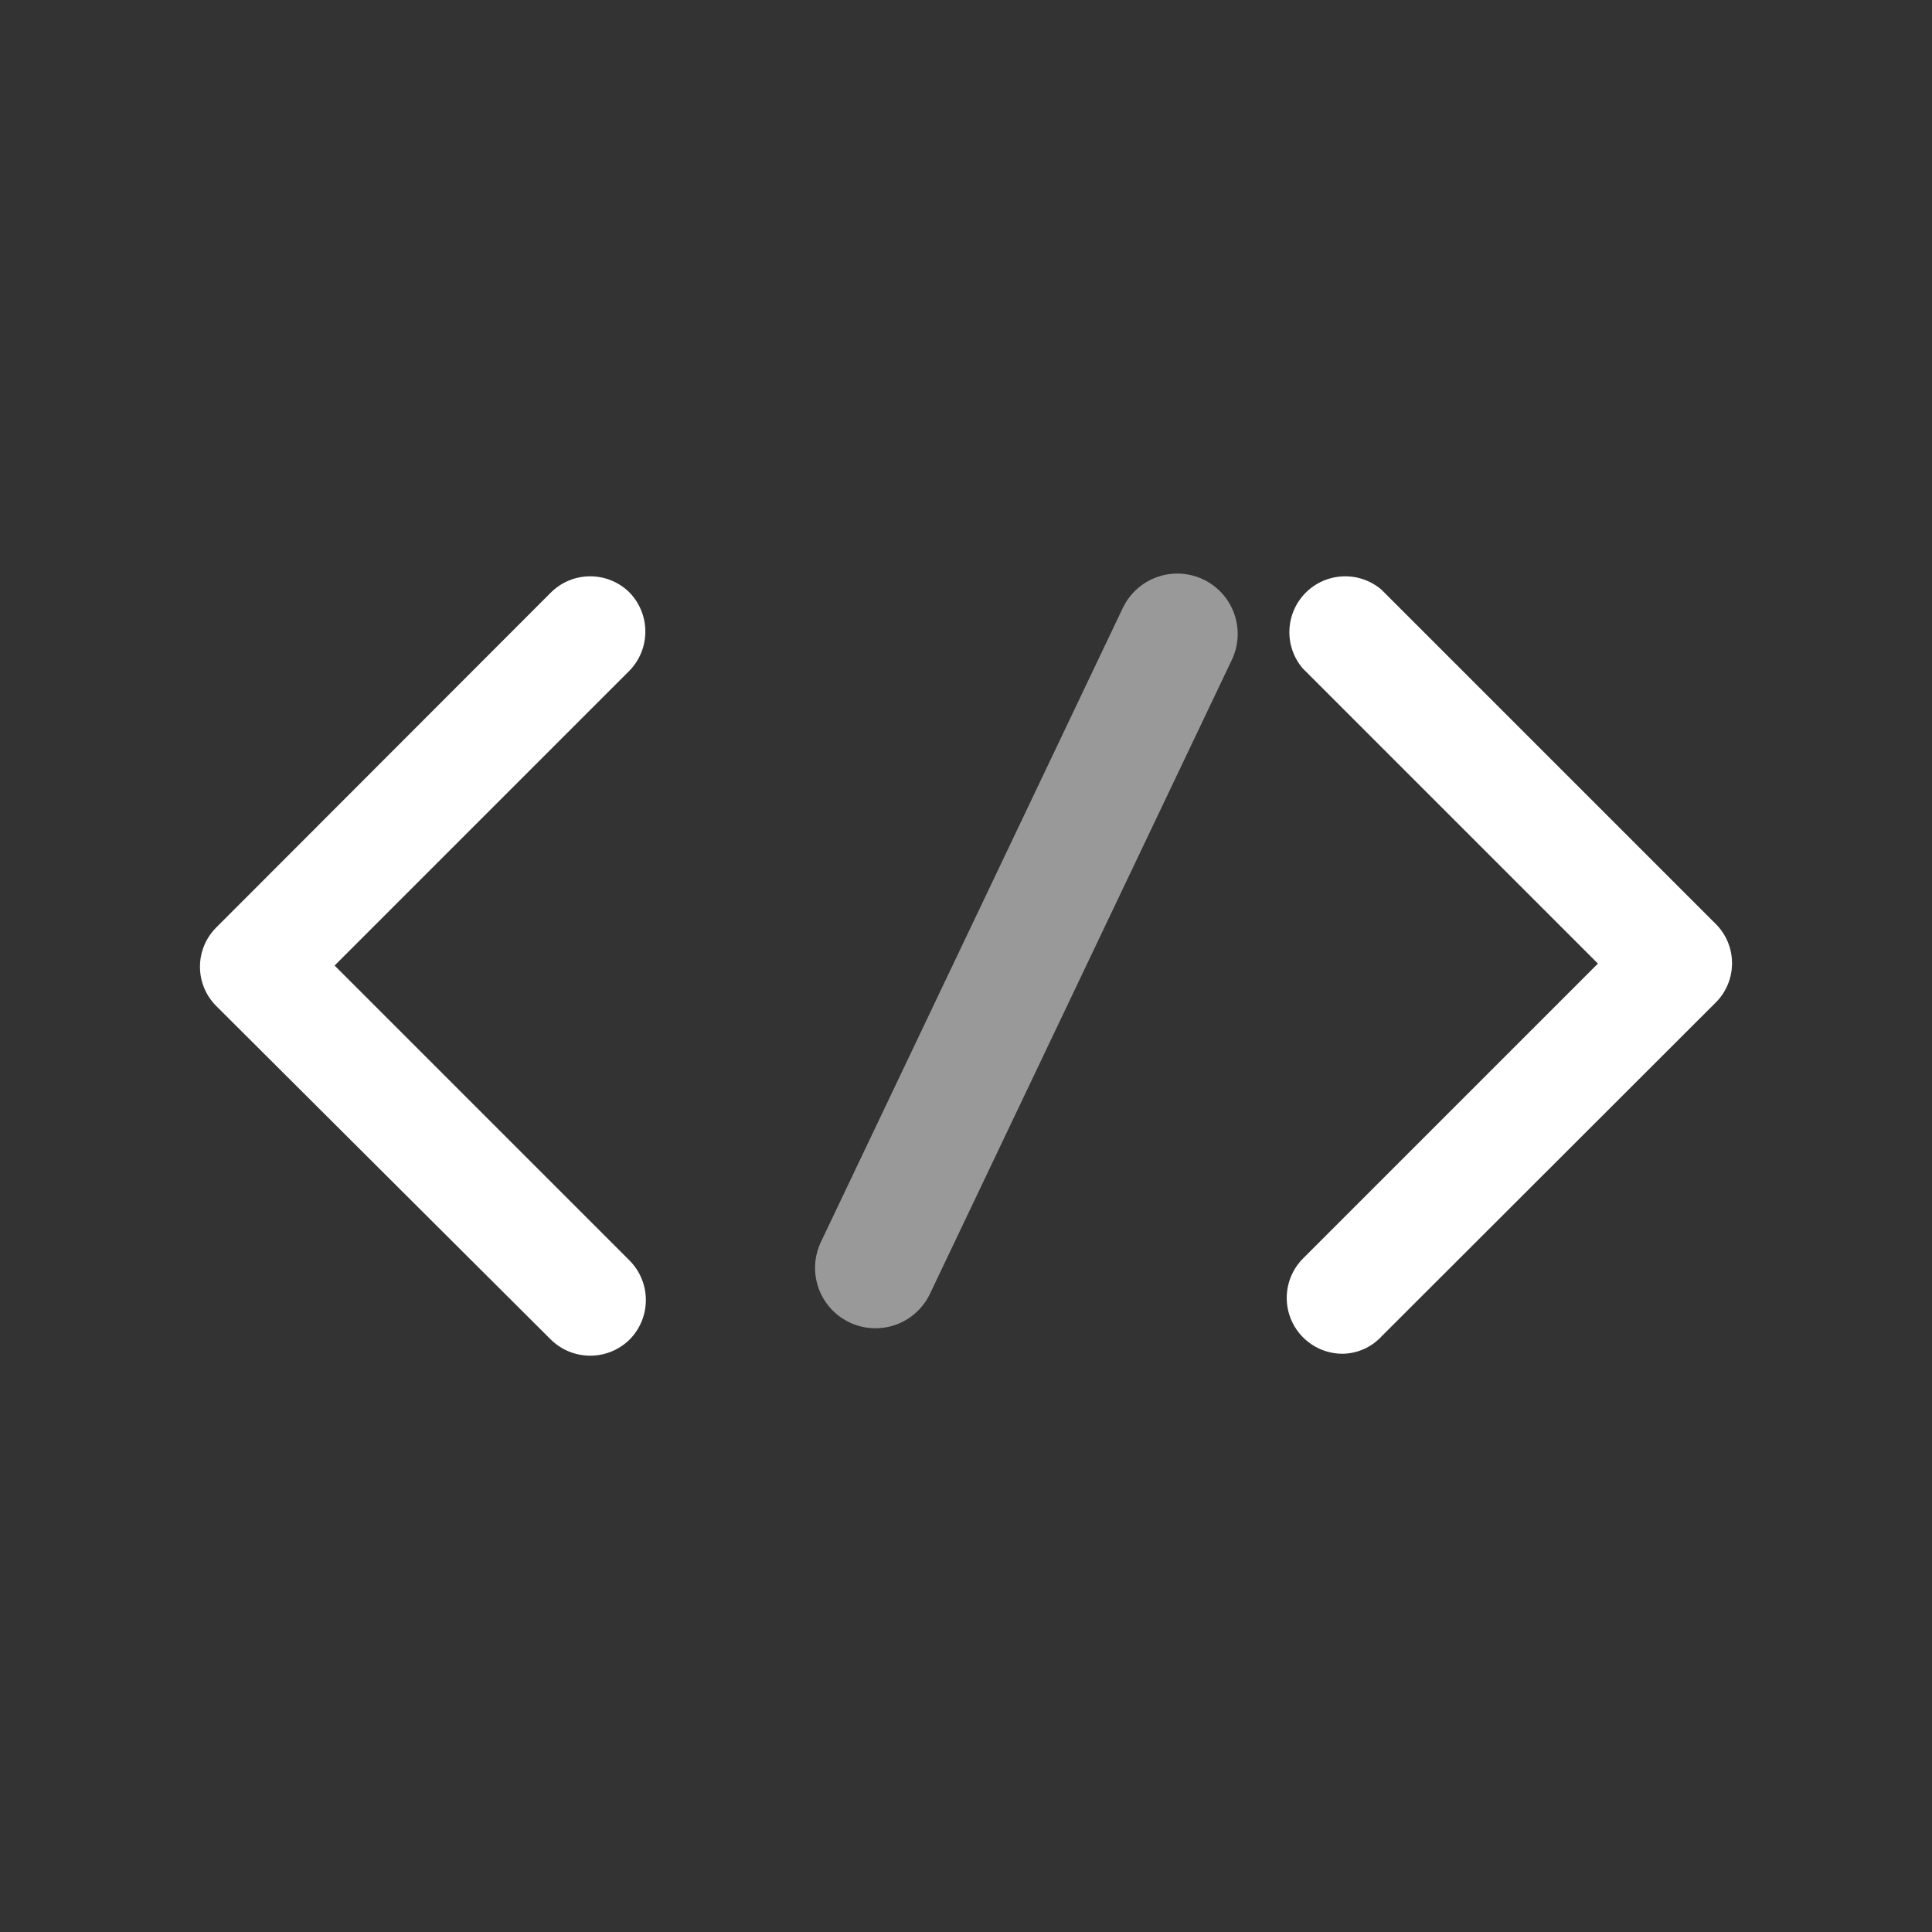 <svg width="64" height="64" viewBox="0 0 64 64" fill="none" xmlns="http://www.w3.org/2000/svg">
<rect x="0" y="0" width="64" height="64" fill="#333333" stroke="none"/>
<path d="M20.861 19.635C20.689 19.462 20.485 19.326 20.261 19.232C20.036 19.139 19.795 19.091 19.552 19.091C19.308 19.091 19.067 19.139 18.843 19.232C18.618 19.326 18.414 19.462 18.242 19.635L7.167 30.721C6.995 30.892 6.858 31.095 6.765 31.319C6.672 31.543 6.624 31.783 6.624 32.025C6.624 32.268 6.672 32.508 6.765 32.732C6.858 32.955 6.995 33.158 7.167 33.329L18.242 44.37C18.59 44.715 19.061 44.909 19.552 44.909C20.042 44.909 20.513 44.715 20.861 44.37C21.203 44.022 21.395 43.554 21.395 43.066C21.395 42.578 21.203 42.11 20.861 41.762L11.084 31.985L20.861 22.208C21.193 21.862 21.378 21.401 21.378 20.921C21.378 20.442 21.193 19.981 20.861 19.635Z" fill="white"/>
<path d="M56.851 30.622L45.764 19.535C45.41 19.232 44.955 19.074 44.49 19.093C44.025 19.111 43.583 19.303 43.254 19.633C42.925 19.962 42.732 20.404 42.714 20.869C42.695 21.334 42.853 21.789 43.156 22.143L52.933 31.92L43.156 41.697C42.901 41.956 42.727 42.285 42.658 42.643C42.589 43 42.626 43.37 42.766 43.706C42.906 44.042 43.142 44.329 43.444 44.532C43.746 44.735 44.102 44.844 44.466 44.845C44.71 44.843 44.951 44.791 45.174 44.692C45.398 44.593 45.598 44.45 45.764 44.271L56.851 33.195C57.188 32.852 57.376 32.39 57.376 31.909C57.376 31.427 57.188 30.965 56.851 30.622Z" fill="white"/>
<path d="M29 42L39 21" stroke="white" stroke-opacity="0.5" stroke-width="4" stroke-linecap="round"/>
</svg>
